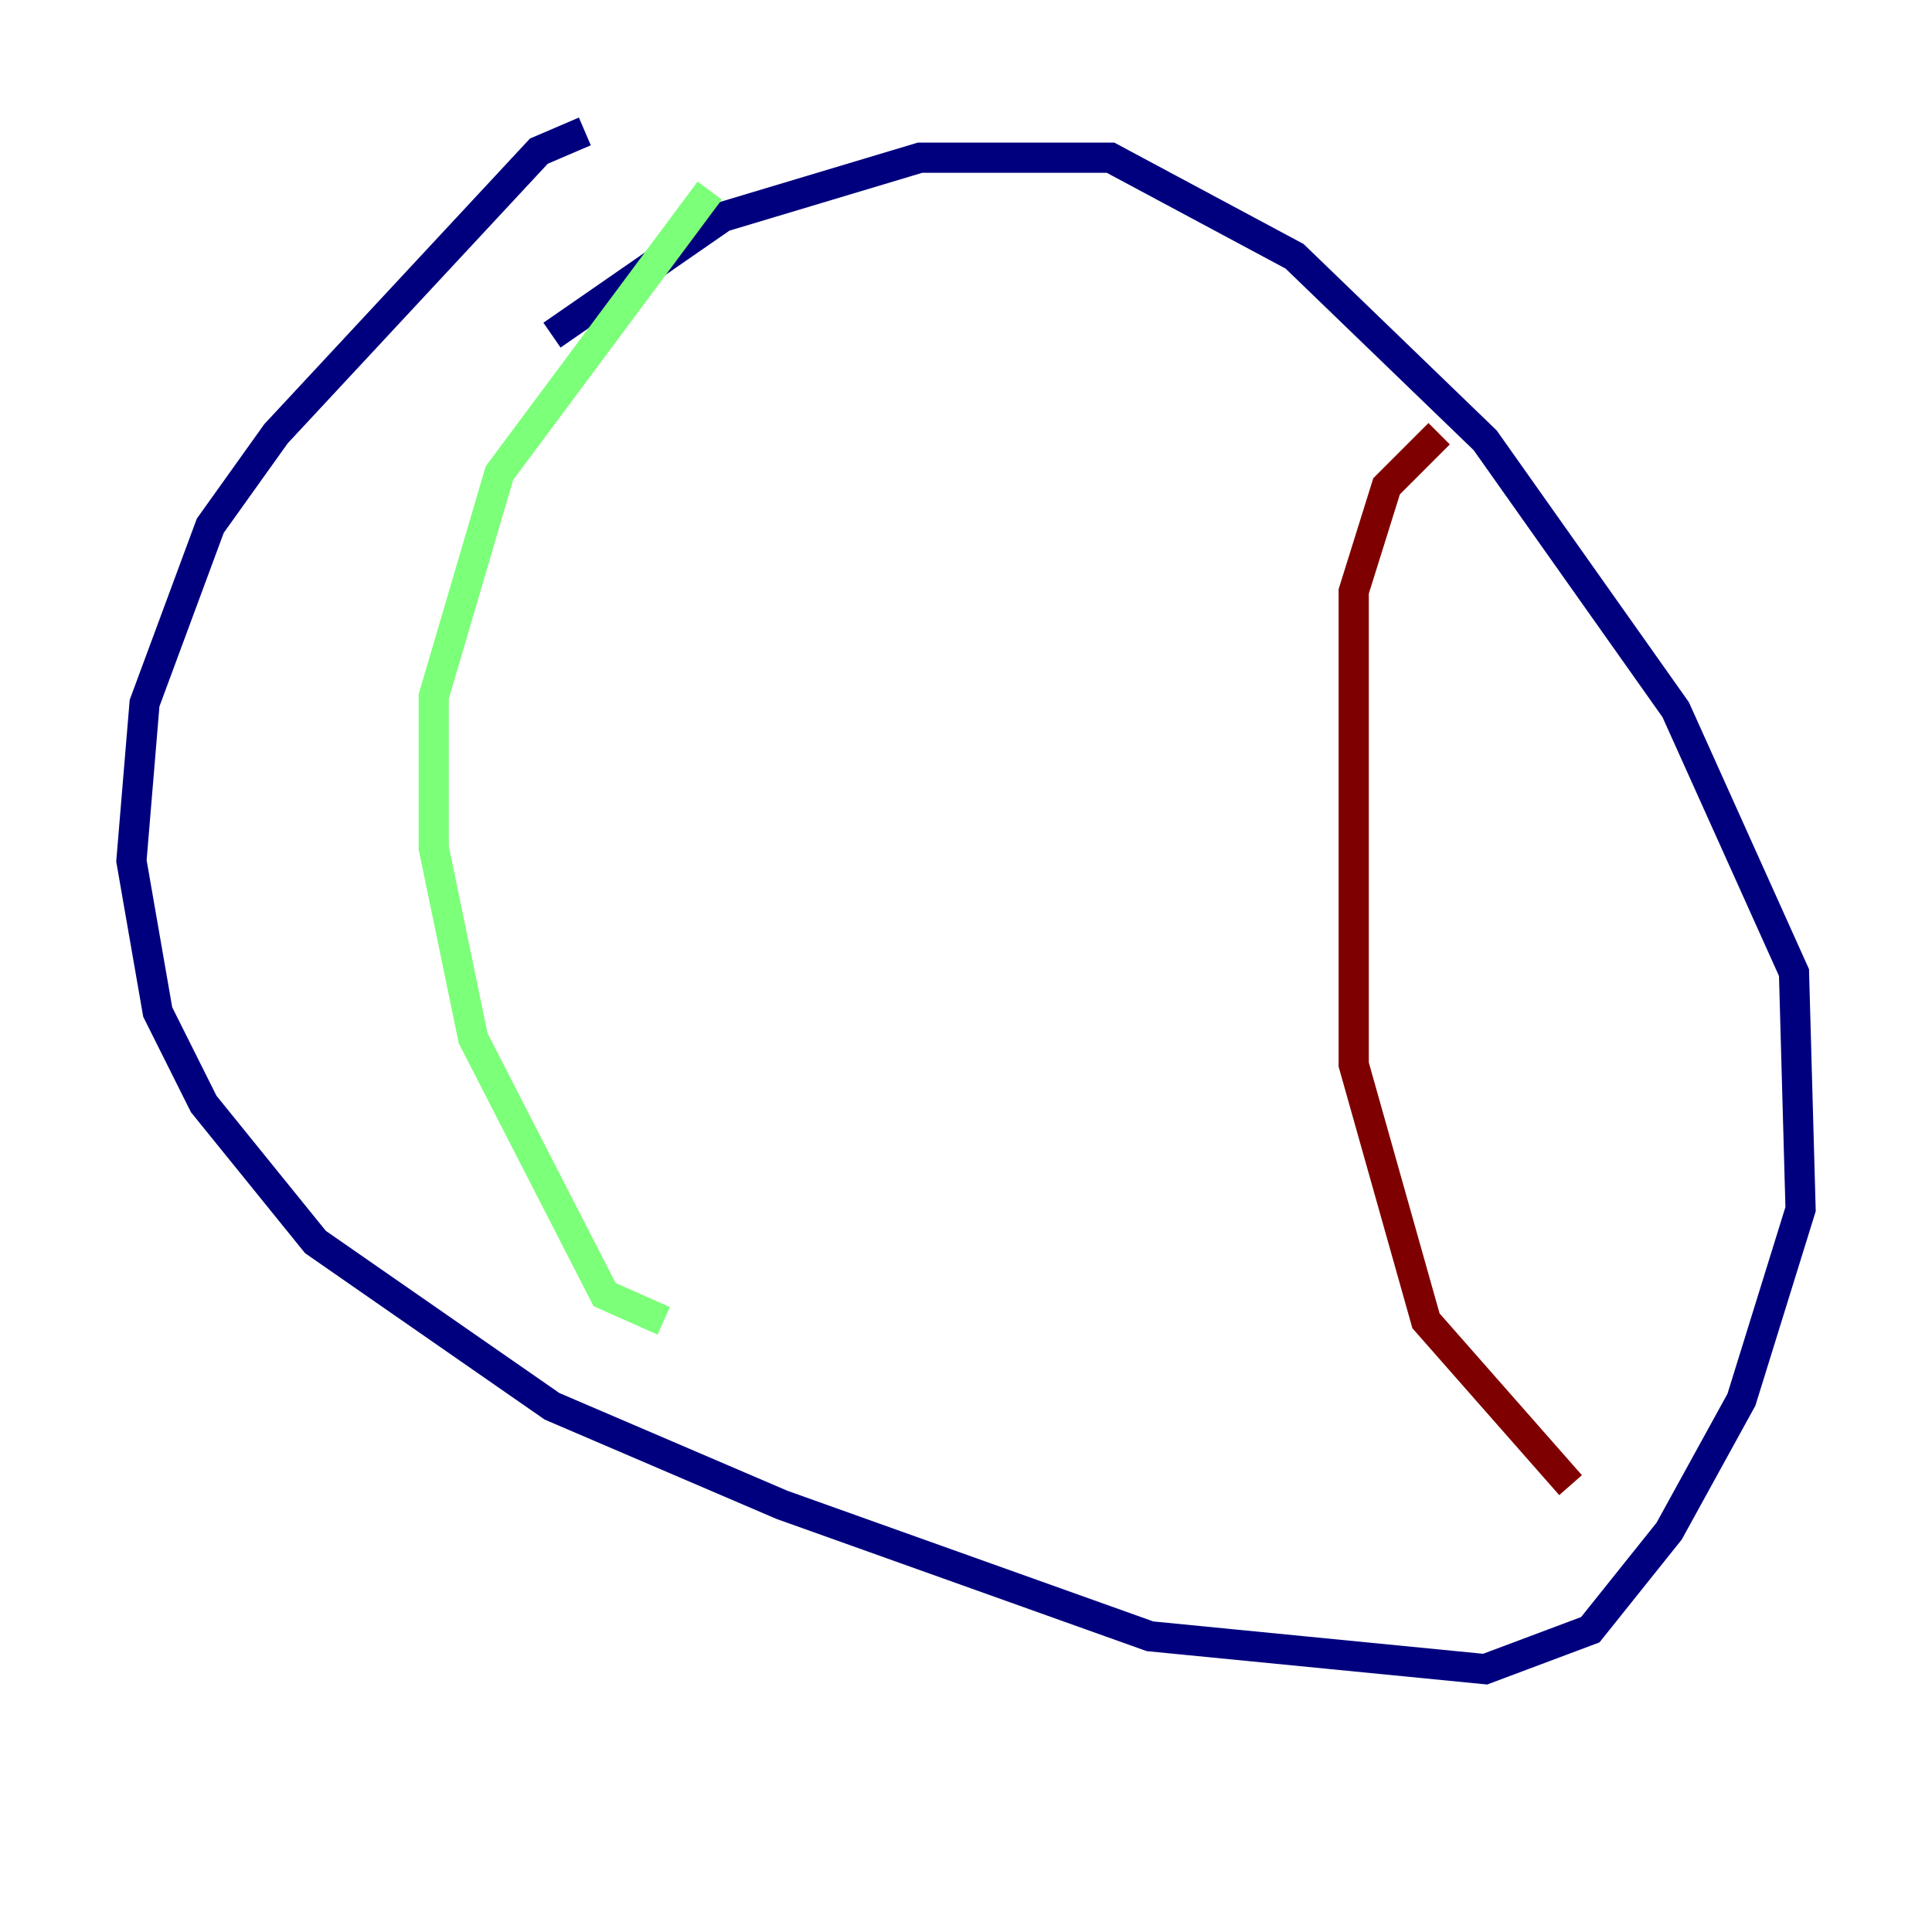 <?xml version="1.0" encoding="utf-8" ?>
<svg baseProfile="tiny" height="128" version="1.2" viewBox="0,0,128,128" width="128" xmlns="http://www.w3.org/2000/svg" xmlns:ev="http://www.w3.org/2001/xml-events" xmlns:xlink="http://www.w3.org/1999/xlink"><defs /><polyline fill="none" points="38.748,8.707 35.701,10.014 18.286,28.735 13.932,34.83 9.578,46.585 8.707,57.034 10.449,67.048 13.497,73.143 20.898,82.286 36.571,93.17 51.809,99.701 76.191,108.408 98.395,110.585 105.361,107.973 110.585,101.442 115.374,92.735 119.293,80.109 118.857,64.435 111.02,47.02 98.395,29.17 85.769,16.98 73.578,10.449 60.952,10.449 47.891,14.367 36.571,22.204" stroke="#00007f" stroke-width="2" /><polyline fill="none" points="47.02,12.626 33.088,31.347 28.735,46.15 28.735,56.163 31.347,68.789 40.054,85.769 43.973,87.51" stroke="#7cff79" stroke-width="2" /><polyline fill="none" points="95.347,28.735 91.864,32.218 89.687,39.184 89.687,70.531 94.476,87.51 104.054,98.395" stroke="#7f0000" stroke-width="2" /></svg>